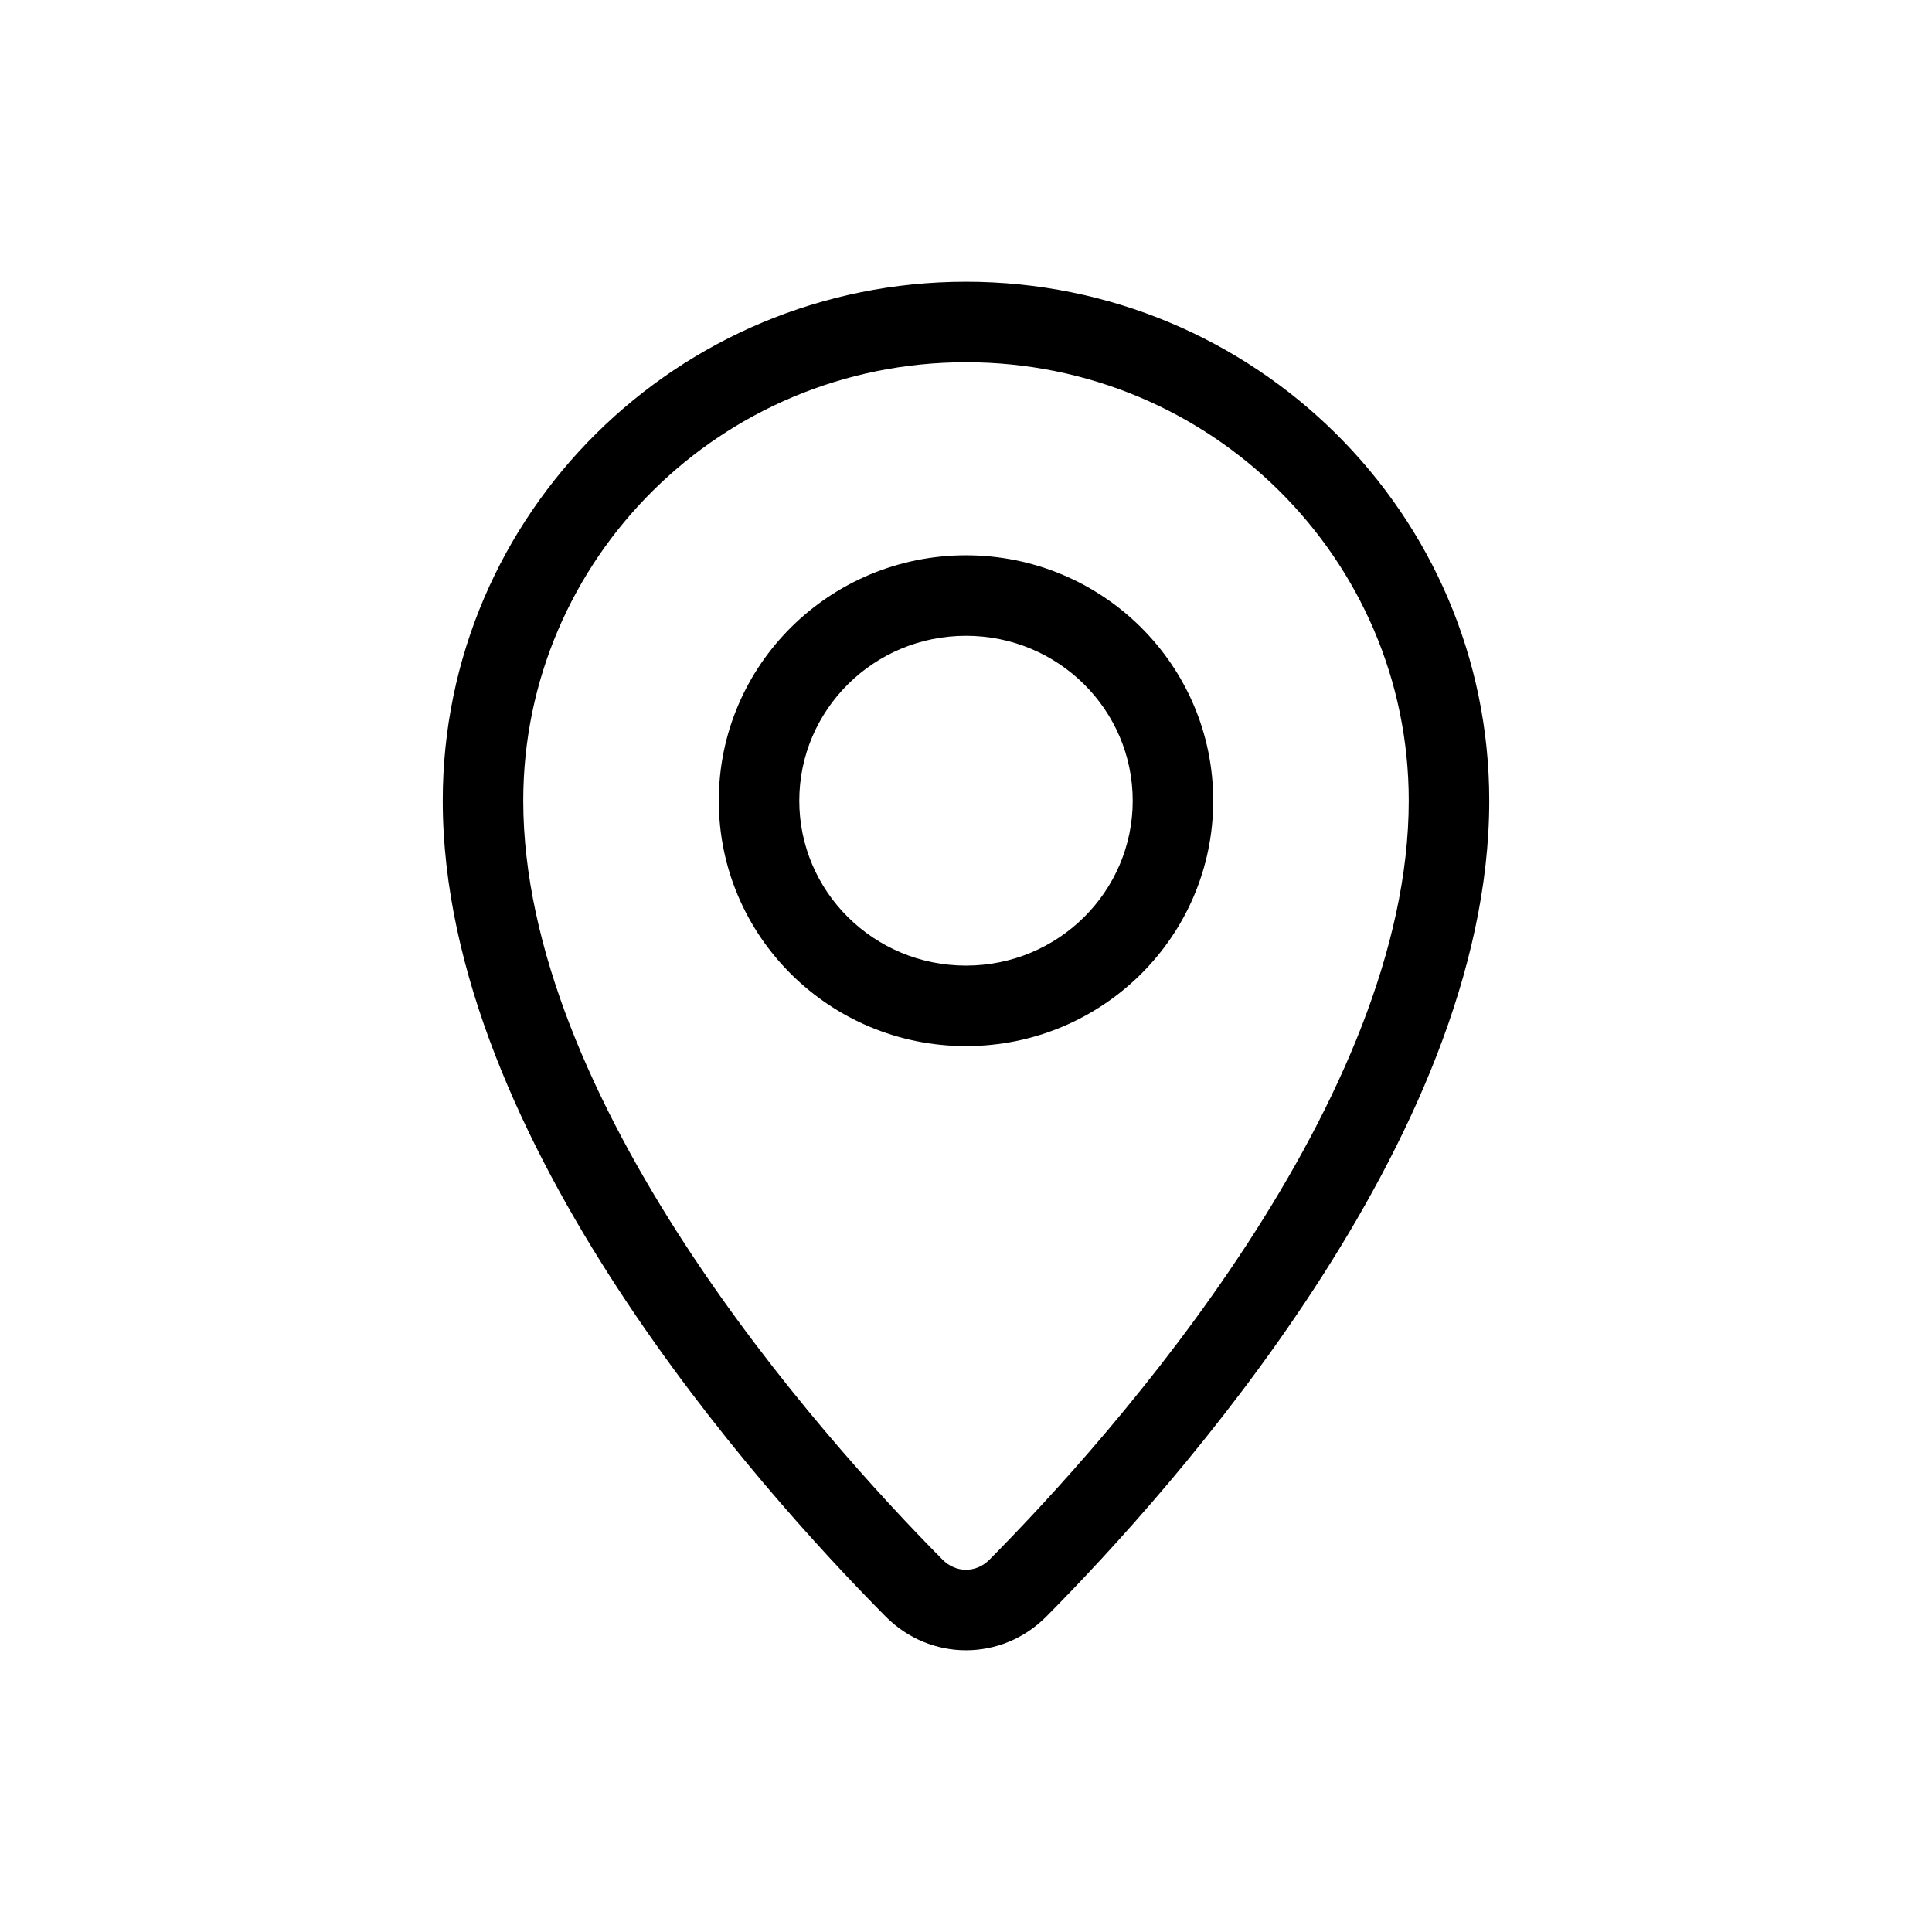 <svg xmlns:xlink="http://www.w3.org/1999/xlink" width="24" height="24" viewBox="0 0 24 24" fill="none" xmlns="http://www.w3.org/2000/svg"><path d="M12.646 19.727L13.001 20.078L12.646 19.727ZM11.354 19.727L11.709 19.375L11.354 19.727ZM17.5 9.946C17.5 11.784 16.613 13.738 15.486 15.464C14.367 17.178 13.054 18.604 12.291 19.375L13.001 20.078C13.789 19.283 15.153 17.803 16.323 16.01C17.486 14.229 18.5 12.076 18.5 9.946H17.5ZM12 4.5C15.042 4.5 17.5 6.943 17.5 9.946H18.5C18.5 6.382 15.586 3.5 12 3.5V4.5ZM6.5 9.946C6.5 6.943 8.958 4.5 12 4.5V3.5C8.414 3.5 5.5 6.382 5.5 9.946H6.5ZM11.709 19.375C10.946 18.604 9.633 17.178 8.514 15.464C7.388 13.738 6.5 11.784 6.5 9.946H5.5C5.5 12.076 6.514 14.229 7.677 16.01C8.847 17.803 10.211 19.283 10.999 20.078L11.709 19.375ZM12.291 19.375C12.125 19.542 11.875 19.542 11.709 19.375L10.999 20.078C11.555 20.641 12.445 20.641 13.001 20.078L12.291 19.375ZM14.071 9.947C14.071 11.074 13.148 11.995 12 11.995V12.995C13.692 12.995 15.071 11.634 15.071 9.947H14.071ZM12 7.898C13.148 7.898 14.071 8.819 14.071 9.947H15.071C15.071 8.259 13.692 6.898 12 6.898V7.898ZM9.929 9.947C9.929 8.819 10.852 7.898 12 7.898V6.898C10.308 6.898 8.929 8.259 8.929 9.947H9.929ZM12 11.995C10.852 11.995 9.929 11.074 9.929 9.947H8.929C8.929 11.634 10.308 12.995 12 12.995V11.995Z" fill="currentColor"></path></svg>